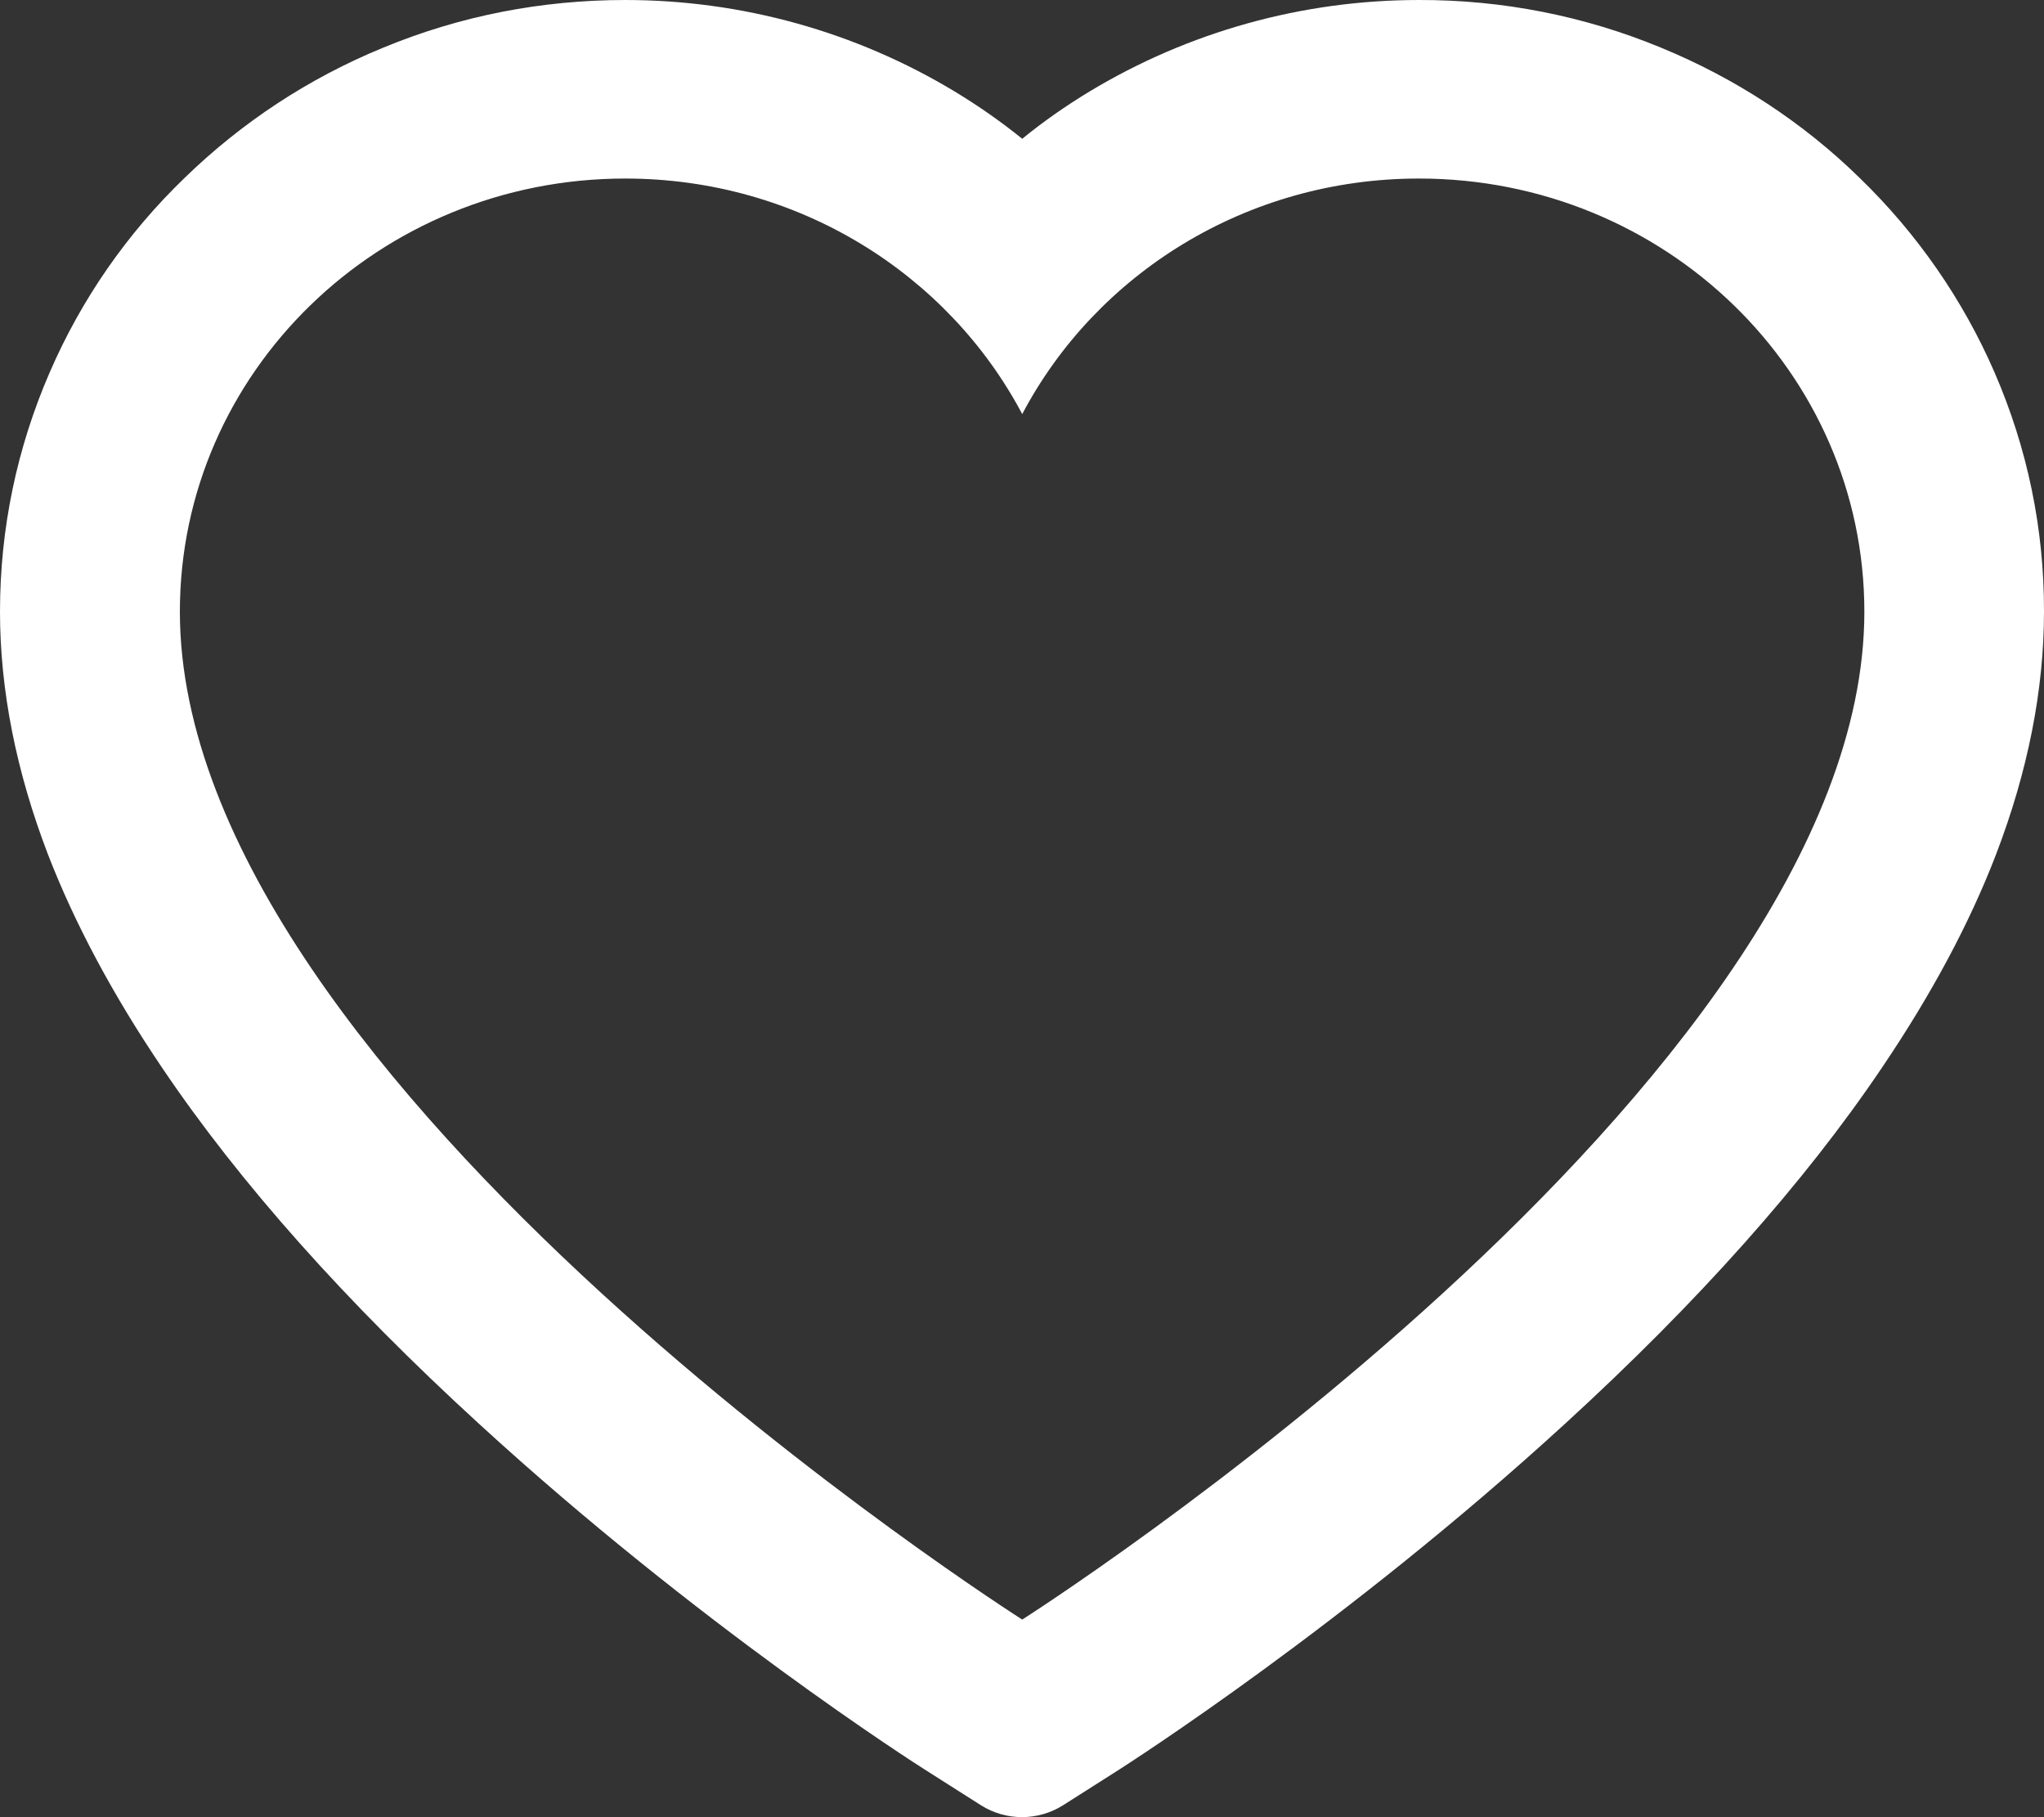 <svg viewBox="0 0 9 8" fill="none" xmlns="http://www.w3.org/2000/svg">
<rect x="0" y="0" width="9" height="8" fill="#333333" stroke="none"/>
<path d="M8.782 1.639C8.643 1.319 8.441 1.028 8.189 0.784C7.938 0.538 7.64 0.344 7.314 0.21C6.976 0.07 6.614 -0.001 6.248 7.26568e-06C5.734 7.26568e-06 5.233 0.14 4.797 0.403C4.693 0.466 4.594 0.535 4.501 0.611C4.407 0.535 4.308 0.466 4.204 0.403C3.768 0.14 3.267 7.26568e-06 2.753 7.26568e-06C2.384 7.26568e-06 2.025 0.07 1.687 0.21C1.36 0.344 1.065 0.538 0.812 0.784C0.559 1.028 0.358 1.318 0.219 1.639C0.074 1.973 0 2.328 0 2.693C0 3.037 0.071 3.396 0.211 3.761C0.329 4.066 0.498 4.382 0.714 4.701C1.055 5.207 1.525 5.734 2.109 6.268C3.075 7.154 4.033 7.766 4.073 7.791L4.32 7.948C4.43 8.017 4.57 8.017 4.68 7.948L4.927 7.791C4.967 7.765 5.924 7.154 6.891 6.268C7.475 5.734 7.945 5.207 8.286 4.701C8.502 4.382 8.672 4.066 8.789 3.761C8.929 3.396 9 3.037 9 2.693C9.001 2.328 8.927 1.973 8.782 1.639ZM4.501 7.13C4.501 7.13 0.792 4.773 0.792 2.693C0.792 1.639 1.67 0.786 2.753 0.786C3.515 0.786 4.175 1.207 4.501 1.823C4.826 1.207 5.486 0.786 6.248 0.786C7.331 0.786 8.209 1.639 8.209 2.693C8.209 4.773 4.501 7.13 4.501 7.13Z" fill="white"/>
</svg>

